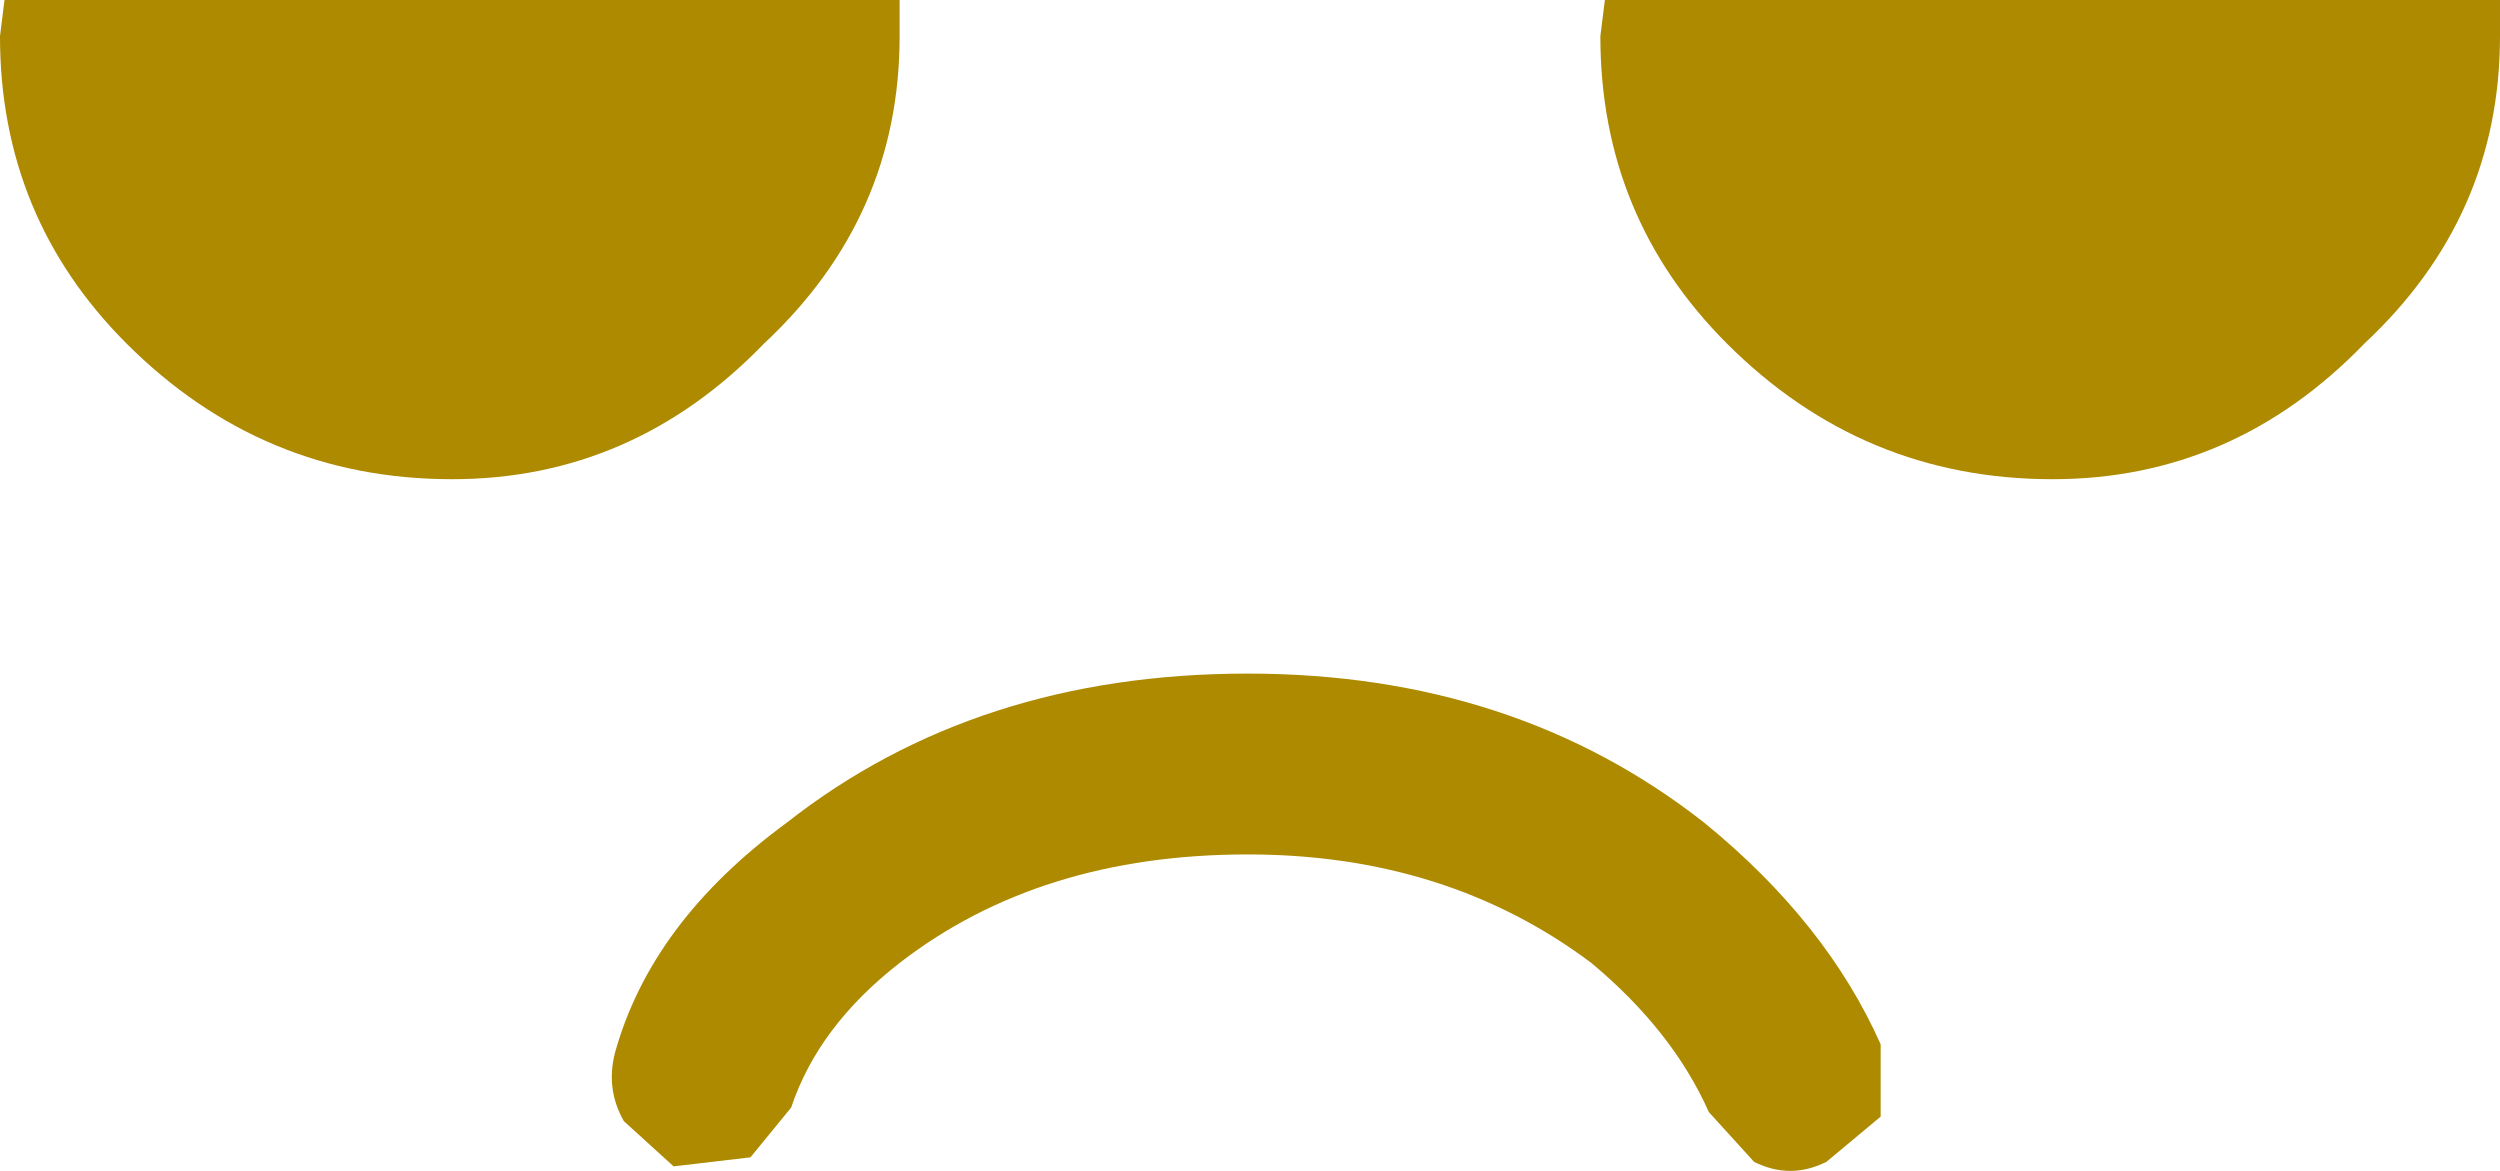 <?xml version="1.0" encoding="UTF-8" standalone="no"?>
<svg width="27.65" xmlns="http://www.w3.org/2000/svg" height="12.95" version="1.1"><path fill="#ad8a00" d="m20.8 11.55v.8l-.6.5q-.4.2-.8 0l-.5-.55q-.4-.9-1.3-1.65-1.6-1.2-3.8-1.2-2.3 0-3.85 1.2-.9.7-1.2 1.6l-.45.55-.85.10-.55-.50q-.20-.35-.10-.75.40-1.45 1.9-2.55 2.1-1.65 5.1-1.65 2.95 0 5.05 1.65 1.35 1.1 1.95 2.45m6.85-11.55v.4q0 2-1.5 3.4-1.45 1.5-3.45 1.5-2.1 0-3.6-1.5-1.4-1.4-1.4-3.4l.05-.4h9.9m-26.25 3.8q-1.4-1.4-1.4-3.4l.05-.4h9.9v.4q0 2-1.5 3.4-1.45 1.5-3.45 1.5-2.1 0-3.6-1.5"/></svg>
